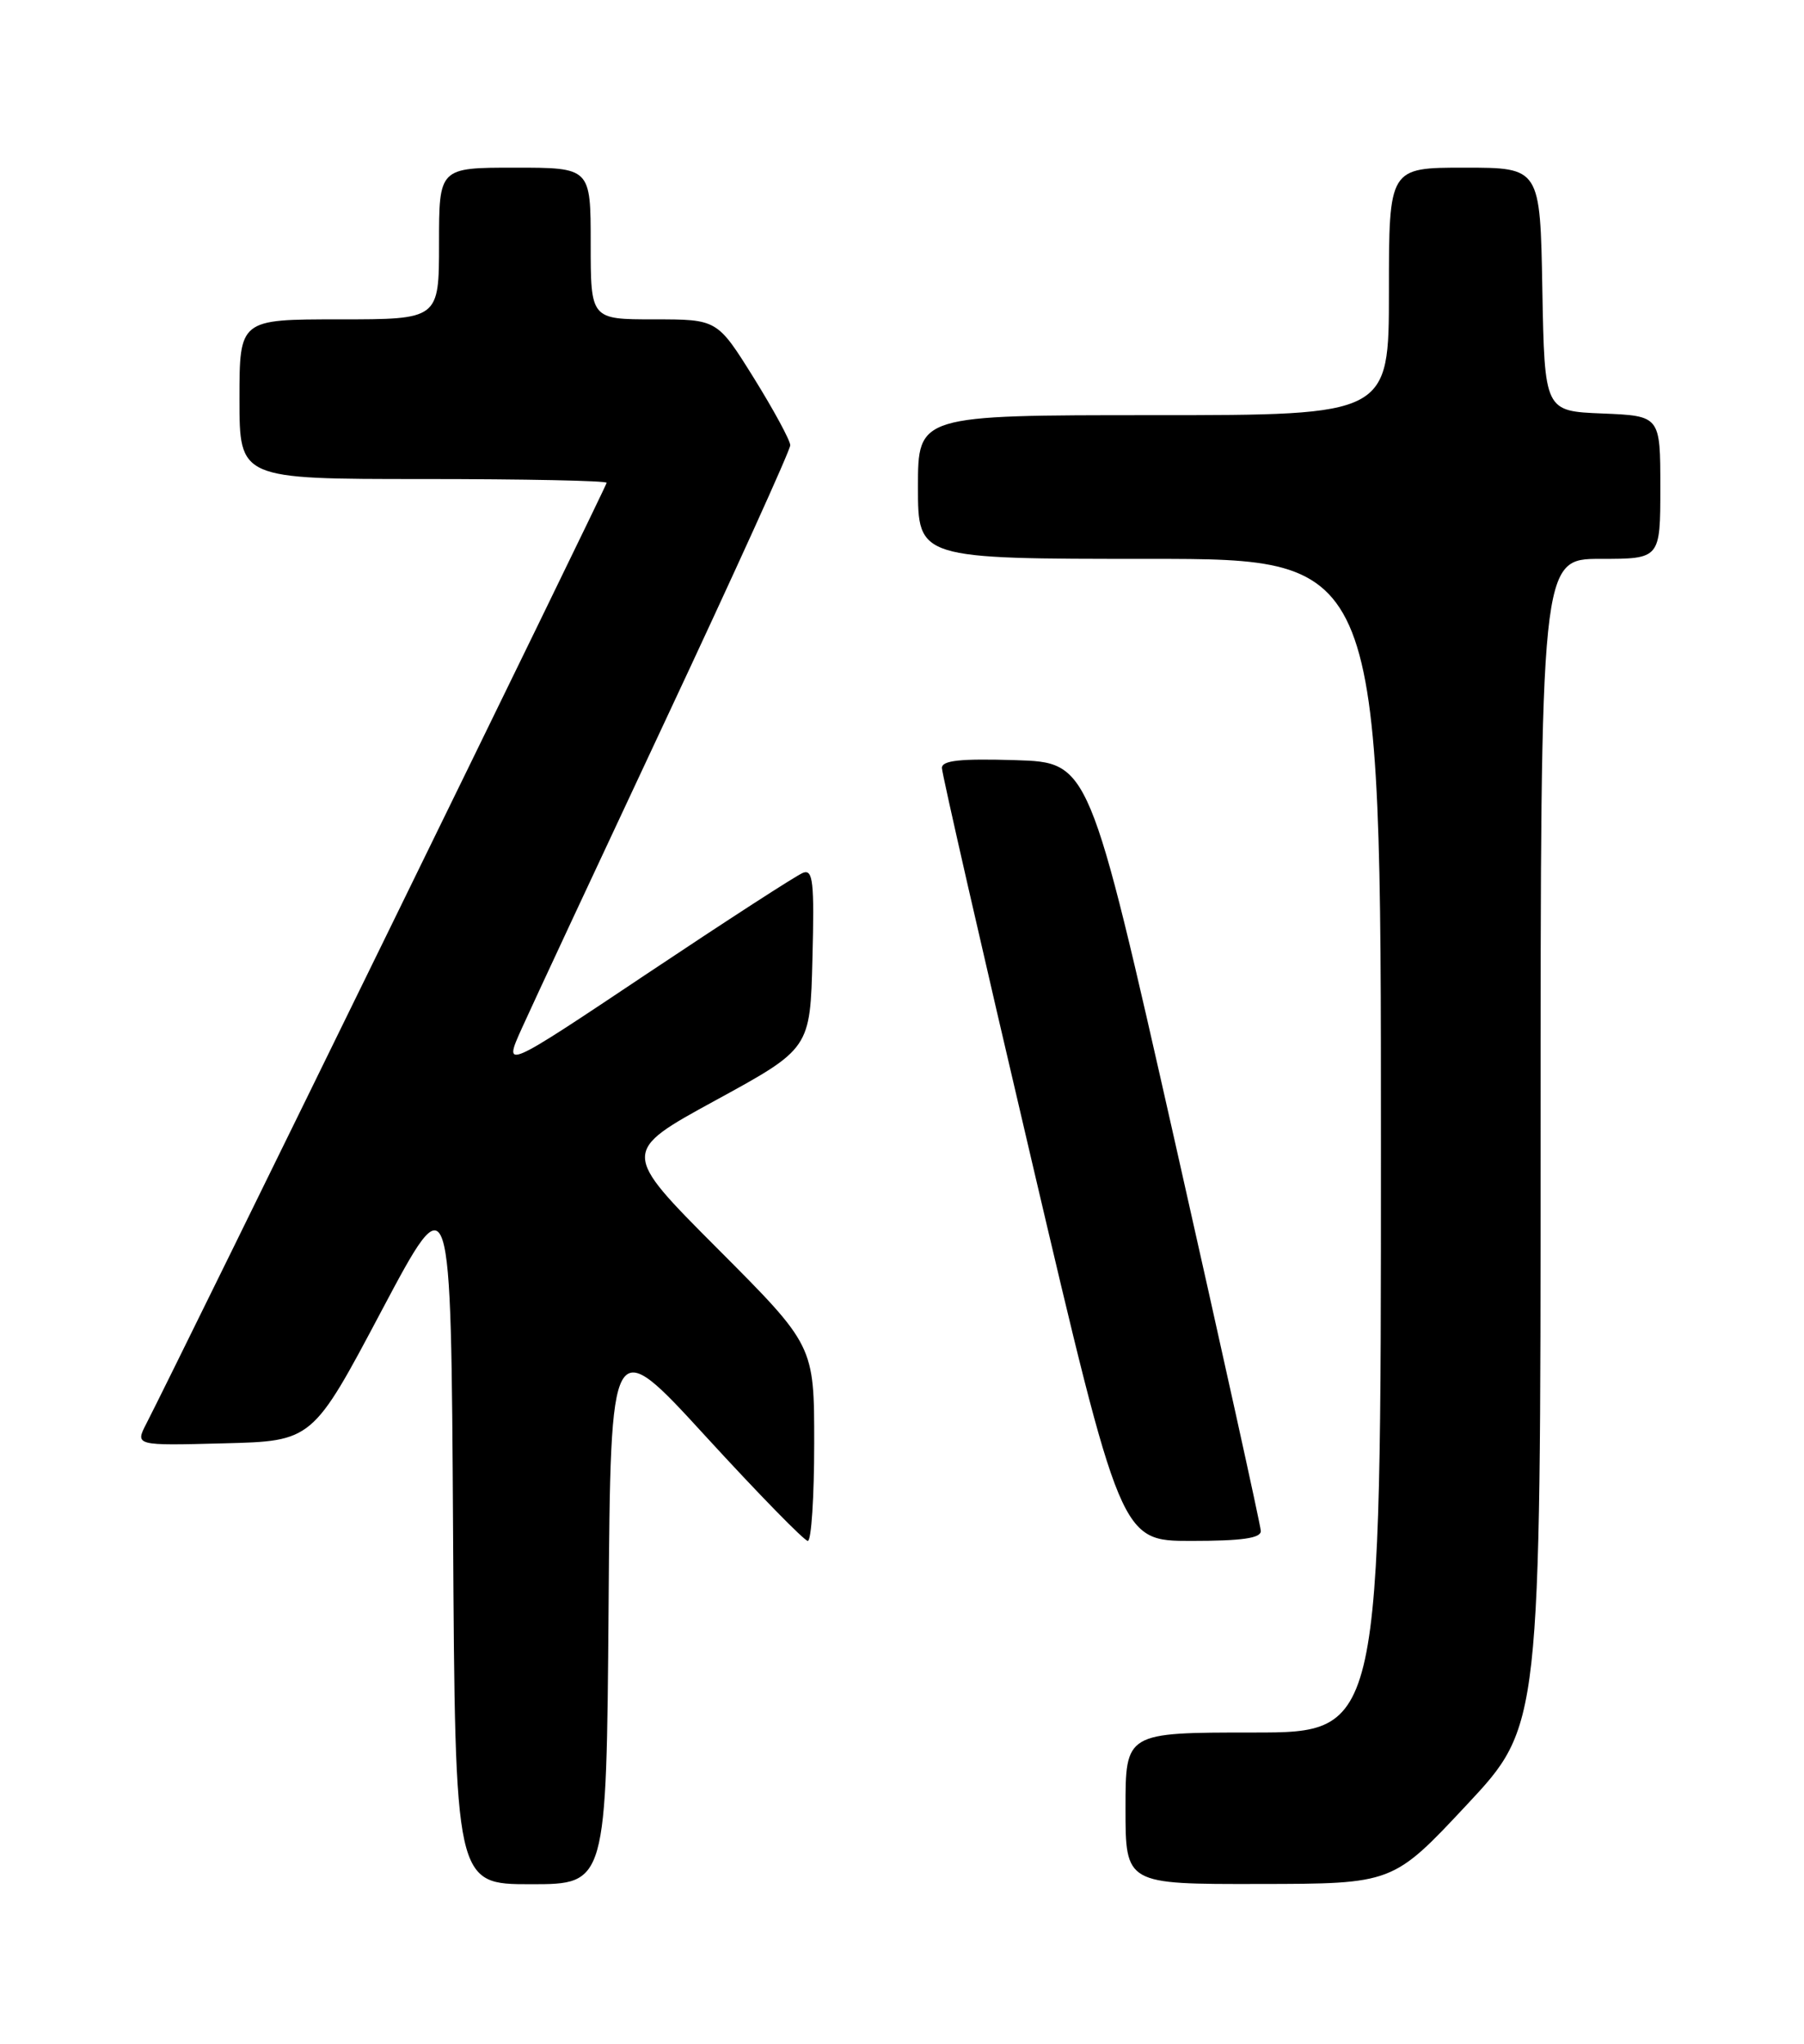 <?xml version="1.0" encoding="UTF-8" standalone="no"?>
<!DOCTYPE svg PUBLIC "-//W3C//DTD SVG 1.1//EN" "http://www.w3.org/Graphics/SVG/1.1/DTD/svg11.dtd" >
<svg xmlns="http://www.w3.org/2000/svg" xmlns:xlink="http://www.w3.org/1999/xlink" version="1.1" viewBox="0 0 226 256">
 <g >
 <path fill="currentColor"
d=" M 76.24 201.45 C 76.50 166.90 76.50 166.90 88.45 179.95 C 95.03 187.13 100.77 193.00 101.20 193.00 C 101.64 193.00 102.00 187.49 102.00 180.76 C 102.00 168.53 102.00 168.53 89.91 156.41 C 77.81 144.28 77.81 144.28 89.66 137.81 C 101.50 131.34 101.50 131.34 101.78 120.05 C 102.03 110.45 101.85 108.84 100.60 109.32 C 99.79 109.63 91.00 115.32 81.07 121.95 C 63.02 134.01 63.02 134.01 65.39 128.76 C 66.69 125.87 74.79 108.51 83.38 90.19 C 91.97 71.87 99.00 56.38 99.00 55.77 C 99.00 55.17 96.94 51.37 94.43 47.33 C 89.86 40.00 89.86 40.00 81.93 40.00 C 74.00 40.00 74.00 40.00 74.00 30.50 C 74.00 21.00 74.00 21.00 64.50 21.00 C 55.00 21.00 55.00 21.00 55.00 30.50 C 55.00 40.00 55.00 40.00 42.50 40.00 C 30.00 40.00 30.00 40.00 30.00 50.00 C 30.00 60.00 30.00 60.00 53.00 60.00 C 65.65 60.00 76.00 60.21 76.00 60.47 C 76.00 60.88 22.42 170.37 18.35 178.28 C 16.91 181.07 16.91 181.07 28.03 180.78 C 39.15 180.50 39.15 180.50 47.82 164.14 C 56.50 147.79 56.50 147.79 56.76 191.89 C 57.02 236.00 57.02 236.00 66.50 236.00 C 75.97 236.00 75.97 236.00 76.24 201.45 Z  M 183.75 226.06 C 193.00 216.17 193.00 216.17 193.00 143.09 C 193.00 70.00 193.00 70.00 200.50 70.00 C 208.00 70.00 208.00 70.00 208.00 61.04 C 208.00 52.09 208.00 52.09 200.75 51.79 C 193.50 51.50 193.50 51.50 193.22 36.25 C 192.95 21.00 192.95 21.00 183.47 21.00 C 174.00 21.00 174.00 21.00 174.00 36.50 C 174.00 52.00 174.00 52.00 144.50 52.00 C 115.00 52.00 115.00 52.00 115.00 61.00 C 115.00 70.00 115.00 70.00 144.00 70.00 C 173.00 70.00 173.00 70.00 173.00 143.50 C 173.00 217.00 173.00 217.00 157.00 217.00 C 141.00 217.00 141.00 217.00 141.00 226.50 C 141.00 236.00 141.00 236.00 157.75 235.97 C 174.50 235.95 174.50 235.95 183.75 226.06 Z  M 157.95 191.75 C 157.93 191.06 153.08 169.12 147.19 143.00 C 136.46 95.50 136.46 95.50 127.23 95.21 C 120.30 95.00 118.00 95.24 118.00 96.19 C 118.00 96.89 123.04 118.96 129.21 145.23 C 140.42 193.00 140.42 193.00 149.21 193.00 C 155.60 193.00 157.99 192.66 157.95 191.75 Z "/>
</g>
</svg>